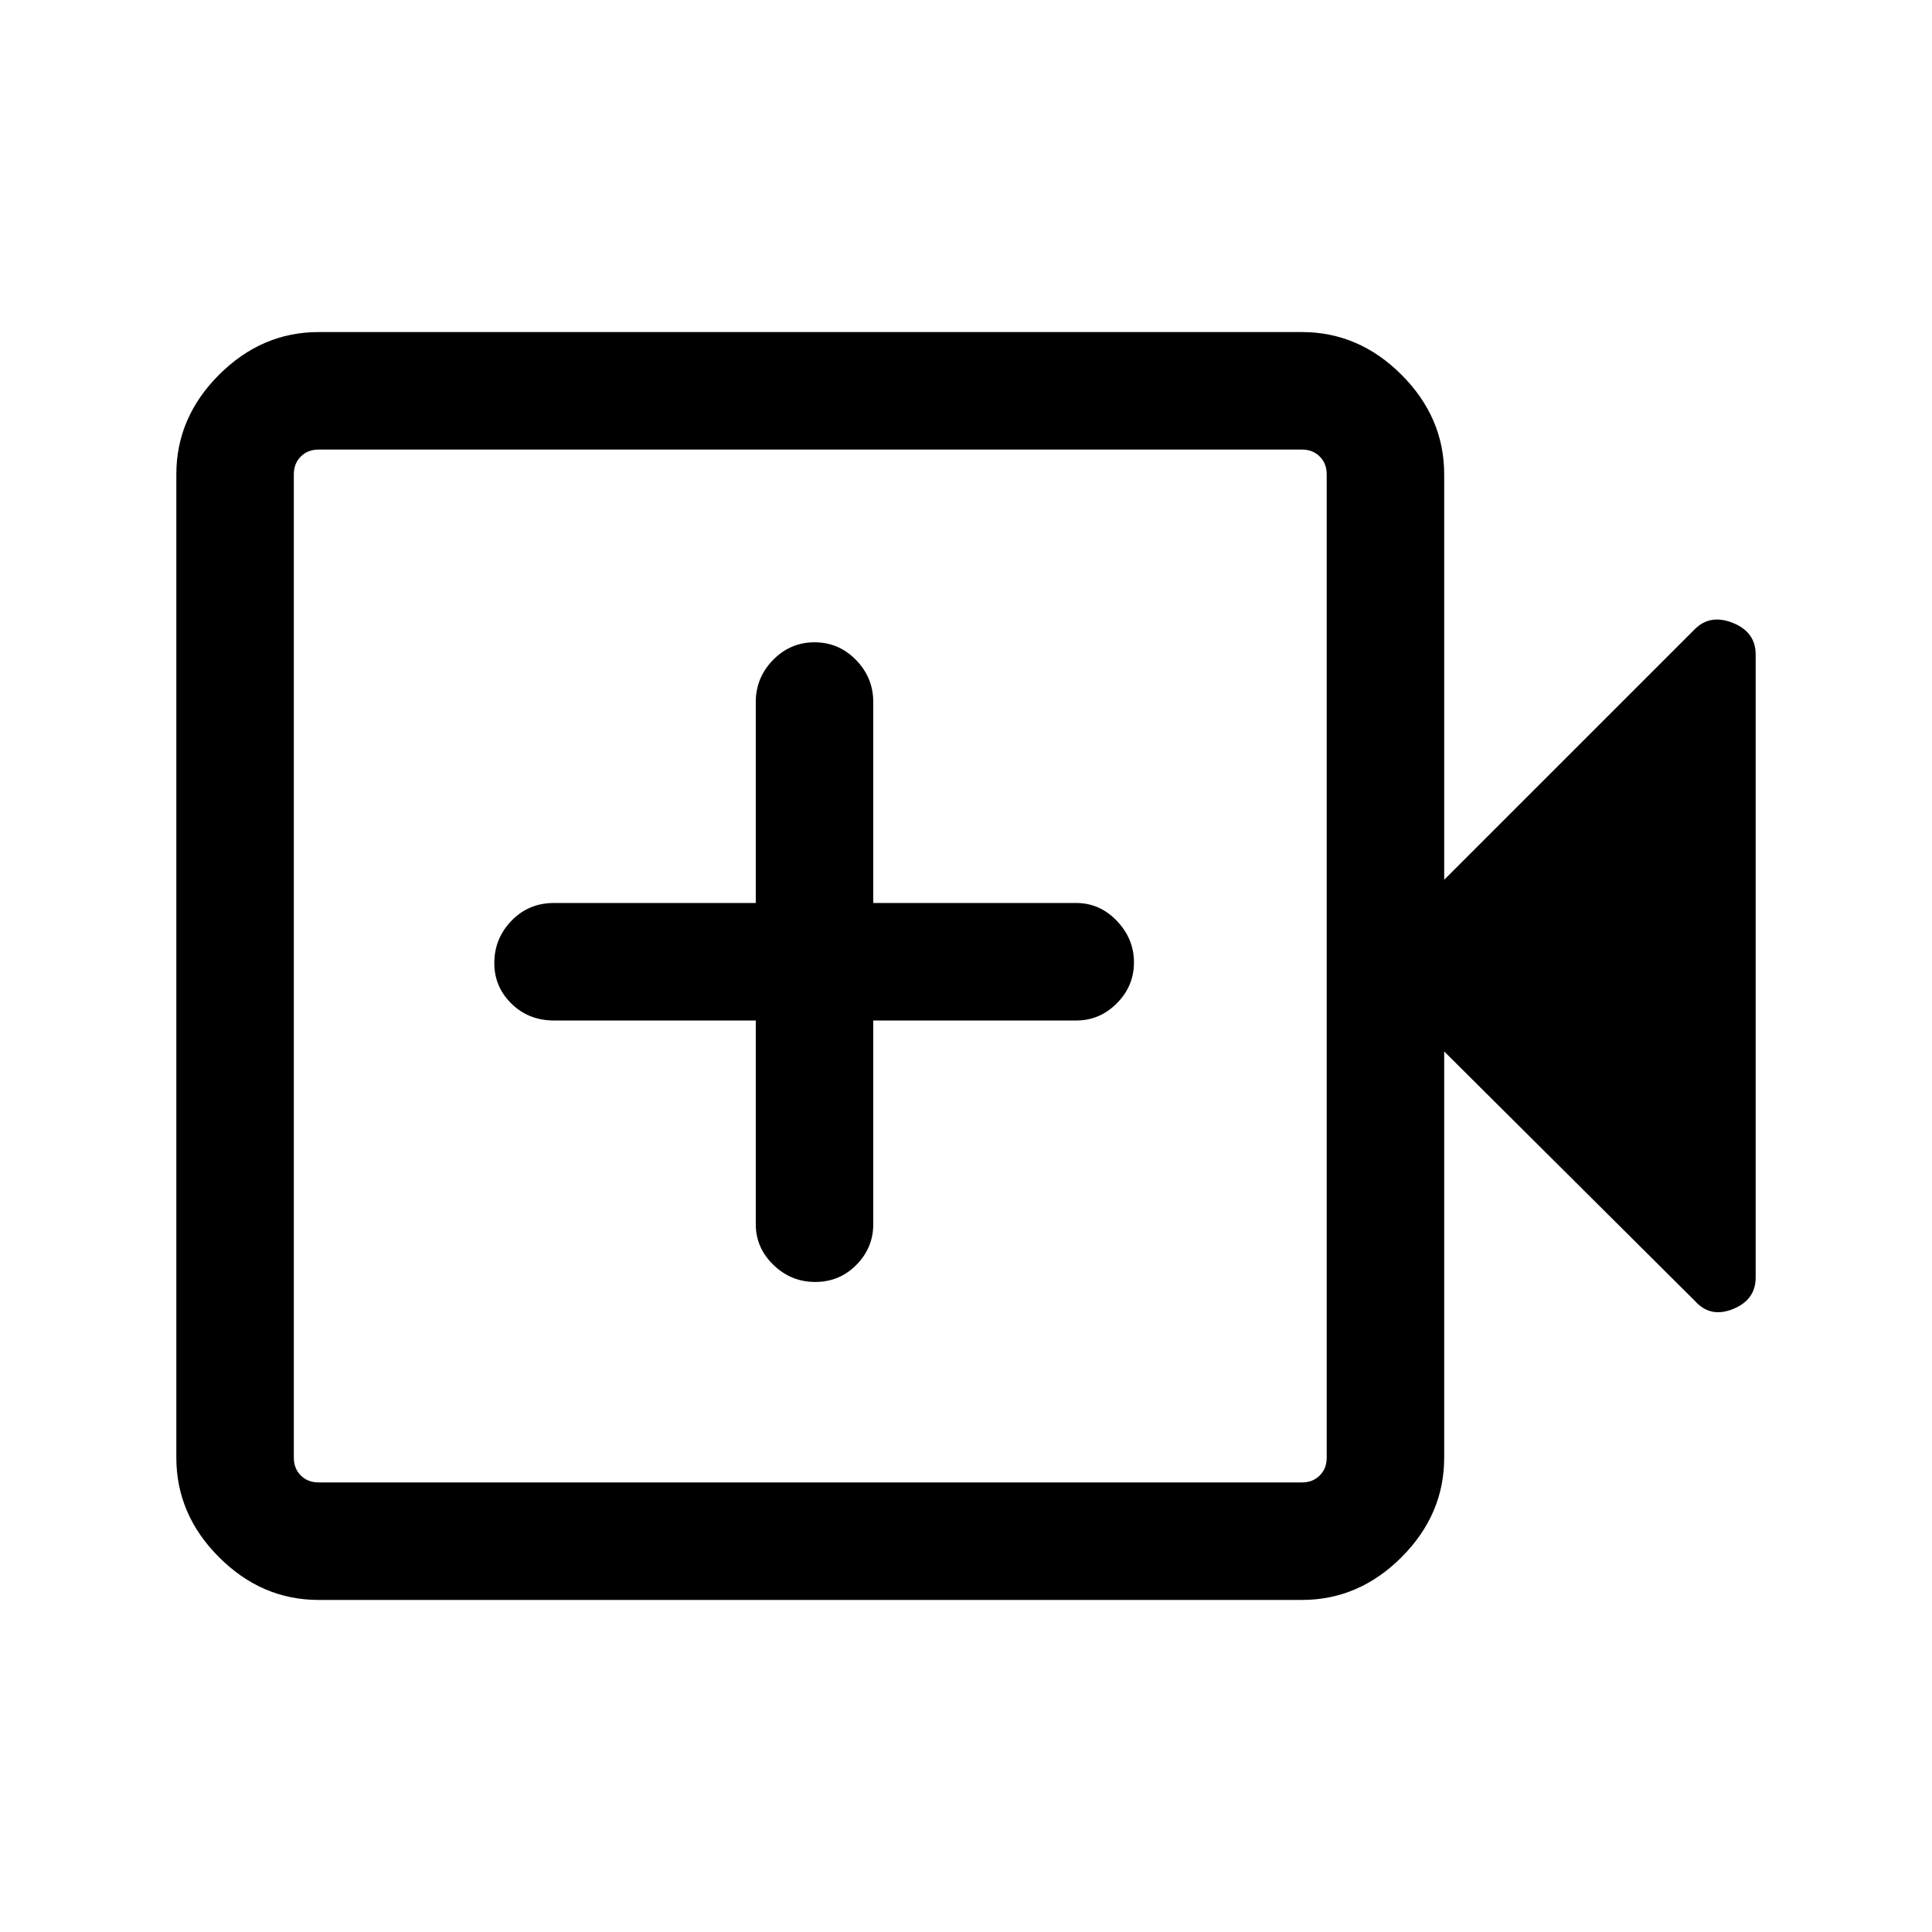 <svg xmlns="http://www.w3.org/2000/svg" height="48" viewBox="0 -960 960 960" width="48"><path d="M375.54-452.92v101.23q0 11.69 8.75 20.19 8.75 8.5 20.81 8.5 12.05 0 20.44-8.5 8.38-8.5 8.38-20.19v-101.23h100.85q11.69 0 20.19-8.55 8.5-8.55 8.5-20.31 0-11.76-8.5-20.64-8.5-8.89-20.19-8.89H433.92v-99.84q0-12.12-8.56-20.91-8.57-8.79-20.63-8.79-12.05 0-20.62 8.79t-8.57 20.91v99.84H275.31q-12.66 0-21.18 8.84-8.51 8.85-8.51 21.04 0 11.76 8.51 20.13 8.52 8.38 21.18 8.38h100.23ZM158.31-165q-28.25 0-49.47-21.22t-21.22-49.47v-488.62q0-28.25 21.22-49.47T158.31-795h488.61q28.26 0 49.48 21.22 21.21 21.22 21.21 49.47v201.46l124.54-124.53q7.62-7.62 18.92-3.09 11.31 4.54 11.31 15.7v309.54q0 11.16-11.31 15.7-11.3 4.53-18.92-4.09L717.61-437.54v201.85q0 28.25-21.21 49.47Q675.18-165 646.92-165H158.31Zm0-58.39h488.61q5.39 0 8.85-3.46t3.46-8.84v-488.62q0-5.38-3.46-8.84t-8.85-3.46H158.31q-5.39 0-8.85 3.46t-3.46 8.84v488.62q0 5.38 3.46 8.84t8.85 3.46Zm-12.31 0v-513.22 513.22Z"/></svg>